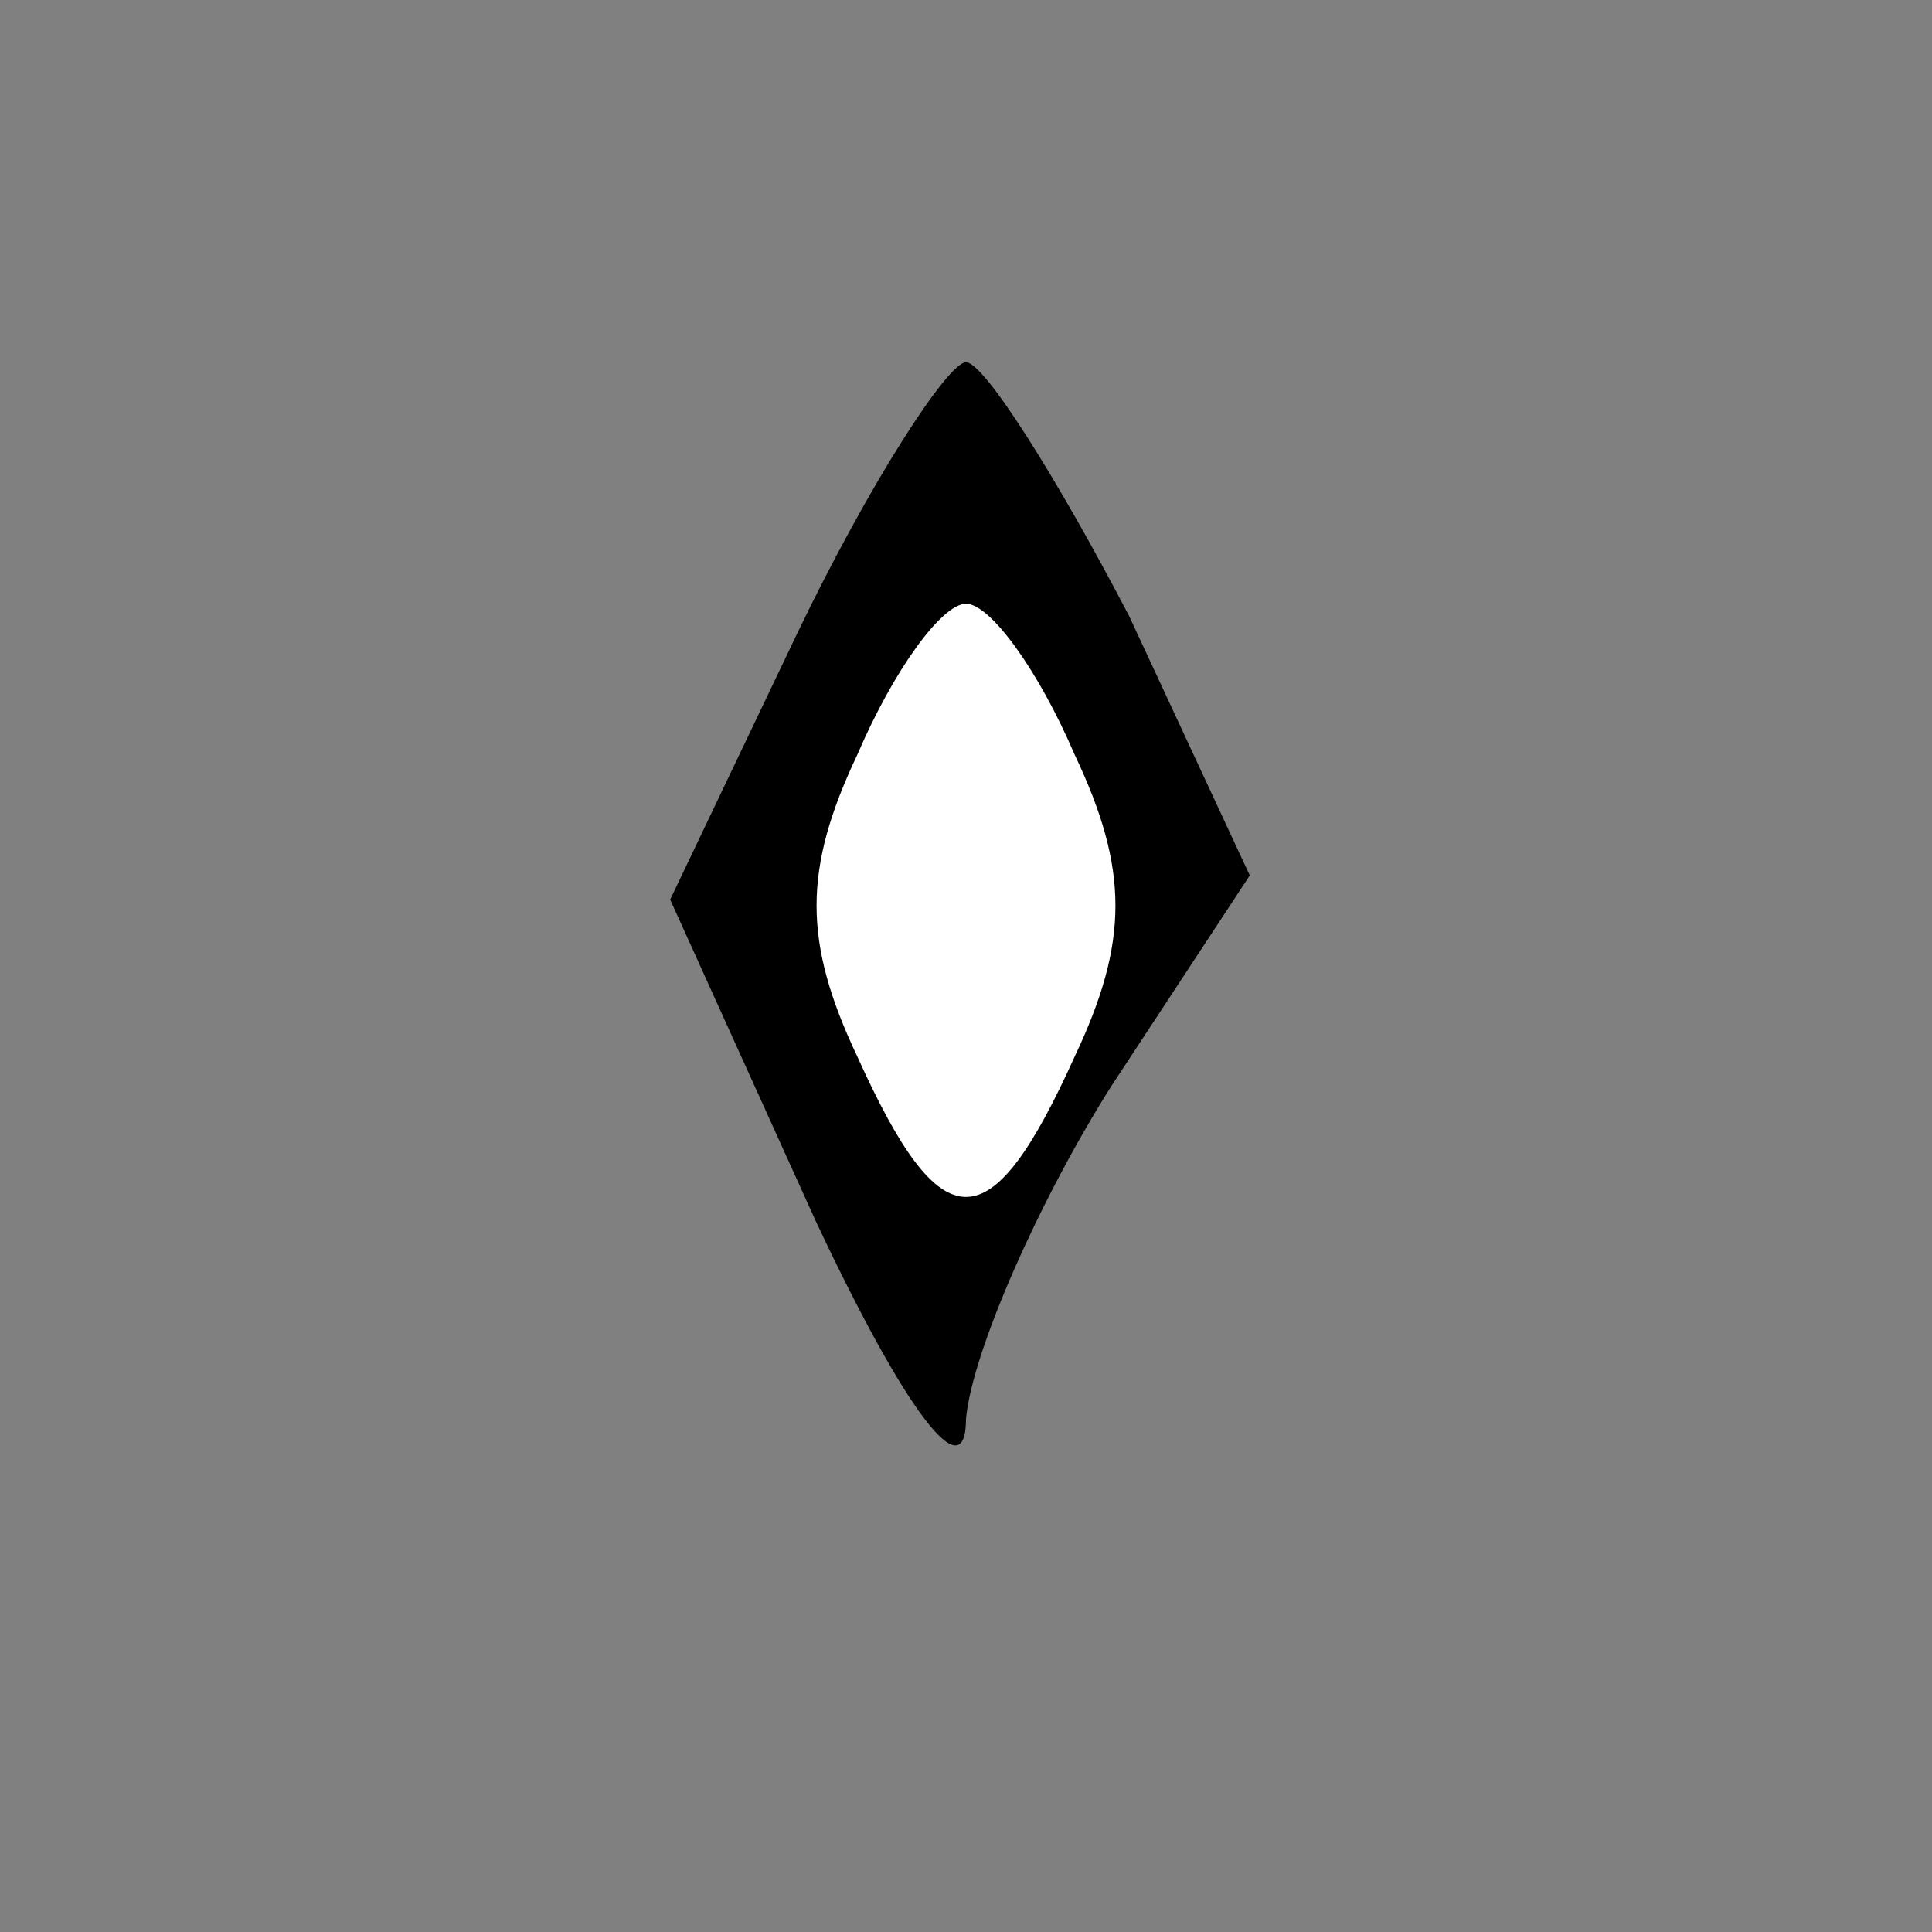 <?xml version="1.0" standalone="no"?>
<!DOCTYPE svg PUBLIC "-//W3C//DTD SVG 20010904//EN"
 "http://www.w3.org/TR/2001/REC-SVG-20010904/DTD/svg10.dtd">
<svg version="1.0" xmlns="http://www.w3.org/2000/svg"
 width="32pt" height="32pt" viewBox="0 0 32 32"
 preserveAspectRatio="xMidYMid meet">
<rect x="0" y="0" width="32" height="32" fill="#808080" stroke="none"/>
<g transform="translate(0,32) scale(0.1,-0.1)"
fill="#000000" stroke="none">
<path fill="#000000" stroke="none" d="M132 215 l-21 -44 24 -53 c15 -32 25
-45 25 -33 1 11 12 36 24 55 l23 35 -20 43 c-12 23 -24 42 -27 42 -3 0 -16
-20 -28 -45z"/>
<path fill="#ffffff" stroke="none" d="M178 195 c9 -19 9 -31 0 -50 -14 -31
-22 -31 -36 0 -9 19 -9 31 0 50 6 14 14 25 18 25 4 0 12 -11 18 -25z"/>
</g>
</svg>
